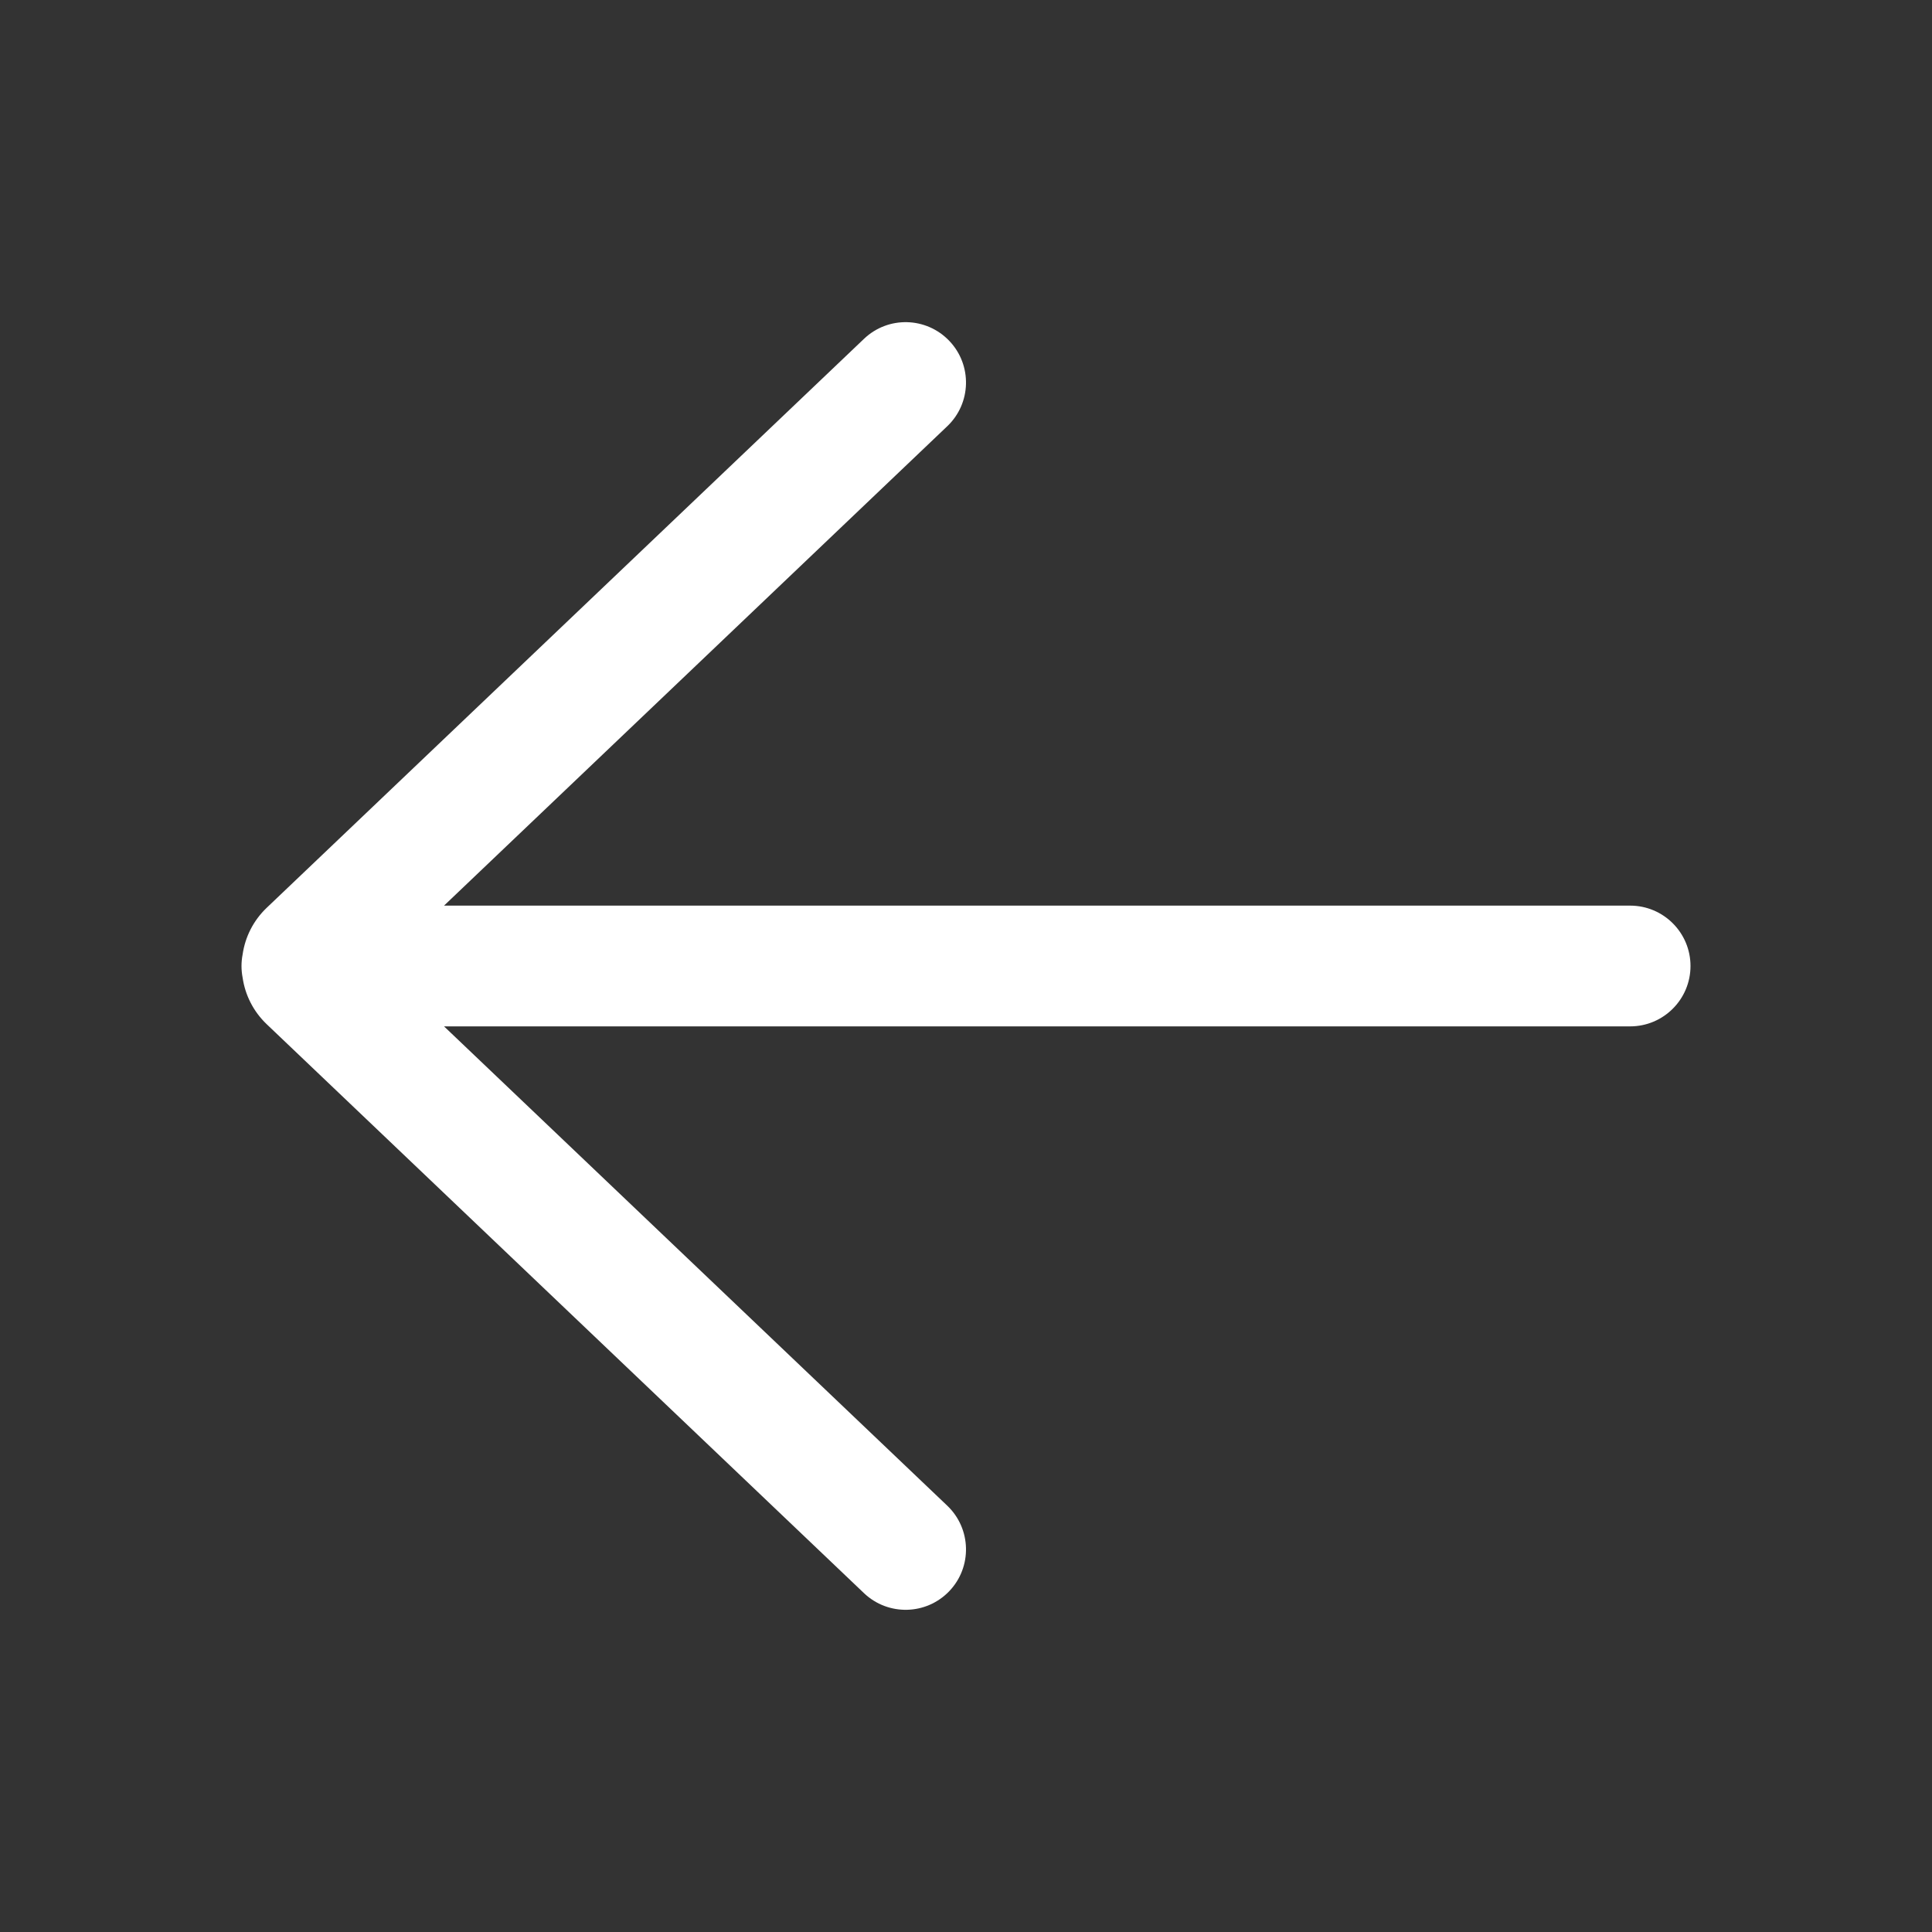 <svg width="24" height="24" viewBox="0 0 24 24" fill="none" xmlns="http://www.w3.org/2000/svg">
<rect x="0" y="0" width="24" height="24" fill="#333333" stroke="none"/>
<path d="M10.733 19.791C11.033 20.076 11.507 20.065 11.793 19.765C12.079 19.465 12.067 18.99 11.767 18.704L5.516 12.75L20.25 12.75C20.664 12.75 21 12.414 21 12C21 11.586 20.664 11.25 20.25 11.25L5.516 11.25L11.767 5.295C12.067 5.01 12.079 4.535 11.793 4.235C11.507 3.935 11.033 3.923 10.733 4.209L3.314 11.276C3.145 11.437 3.045 11.642 3.014 11.856C3.005 11.902 3 11.951 3 12C3 12.05 3.005 12.098 3.014 12.145C3.045 12.358 3.145 12.563 3.314 12.724L10.733 19.791Z" fill="white"/>
</svg>
